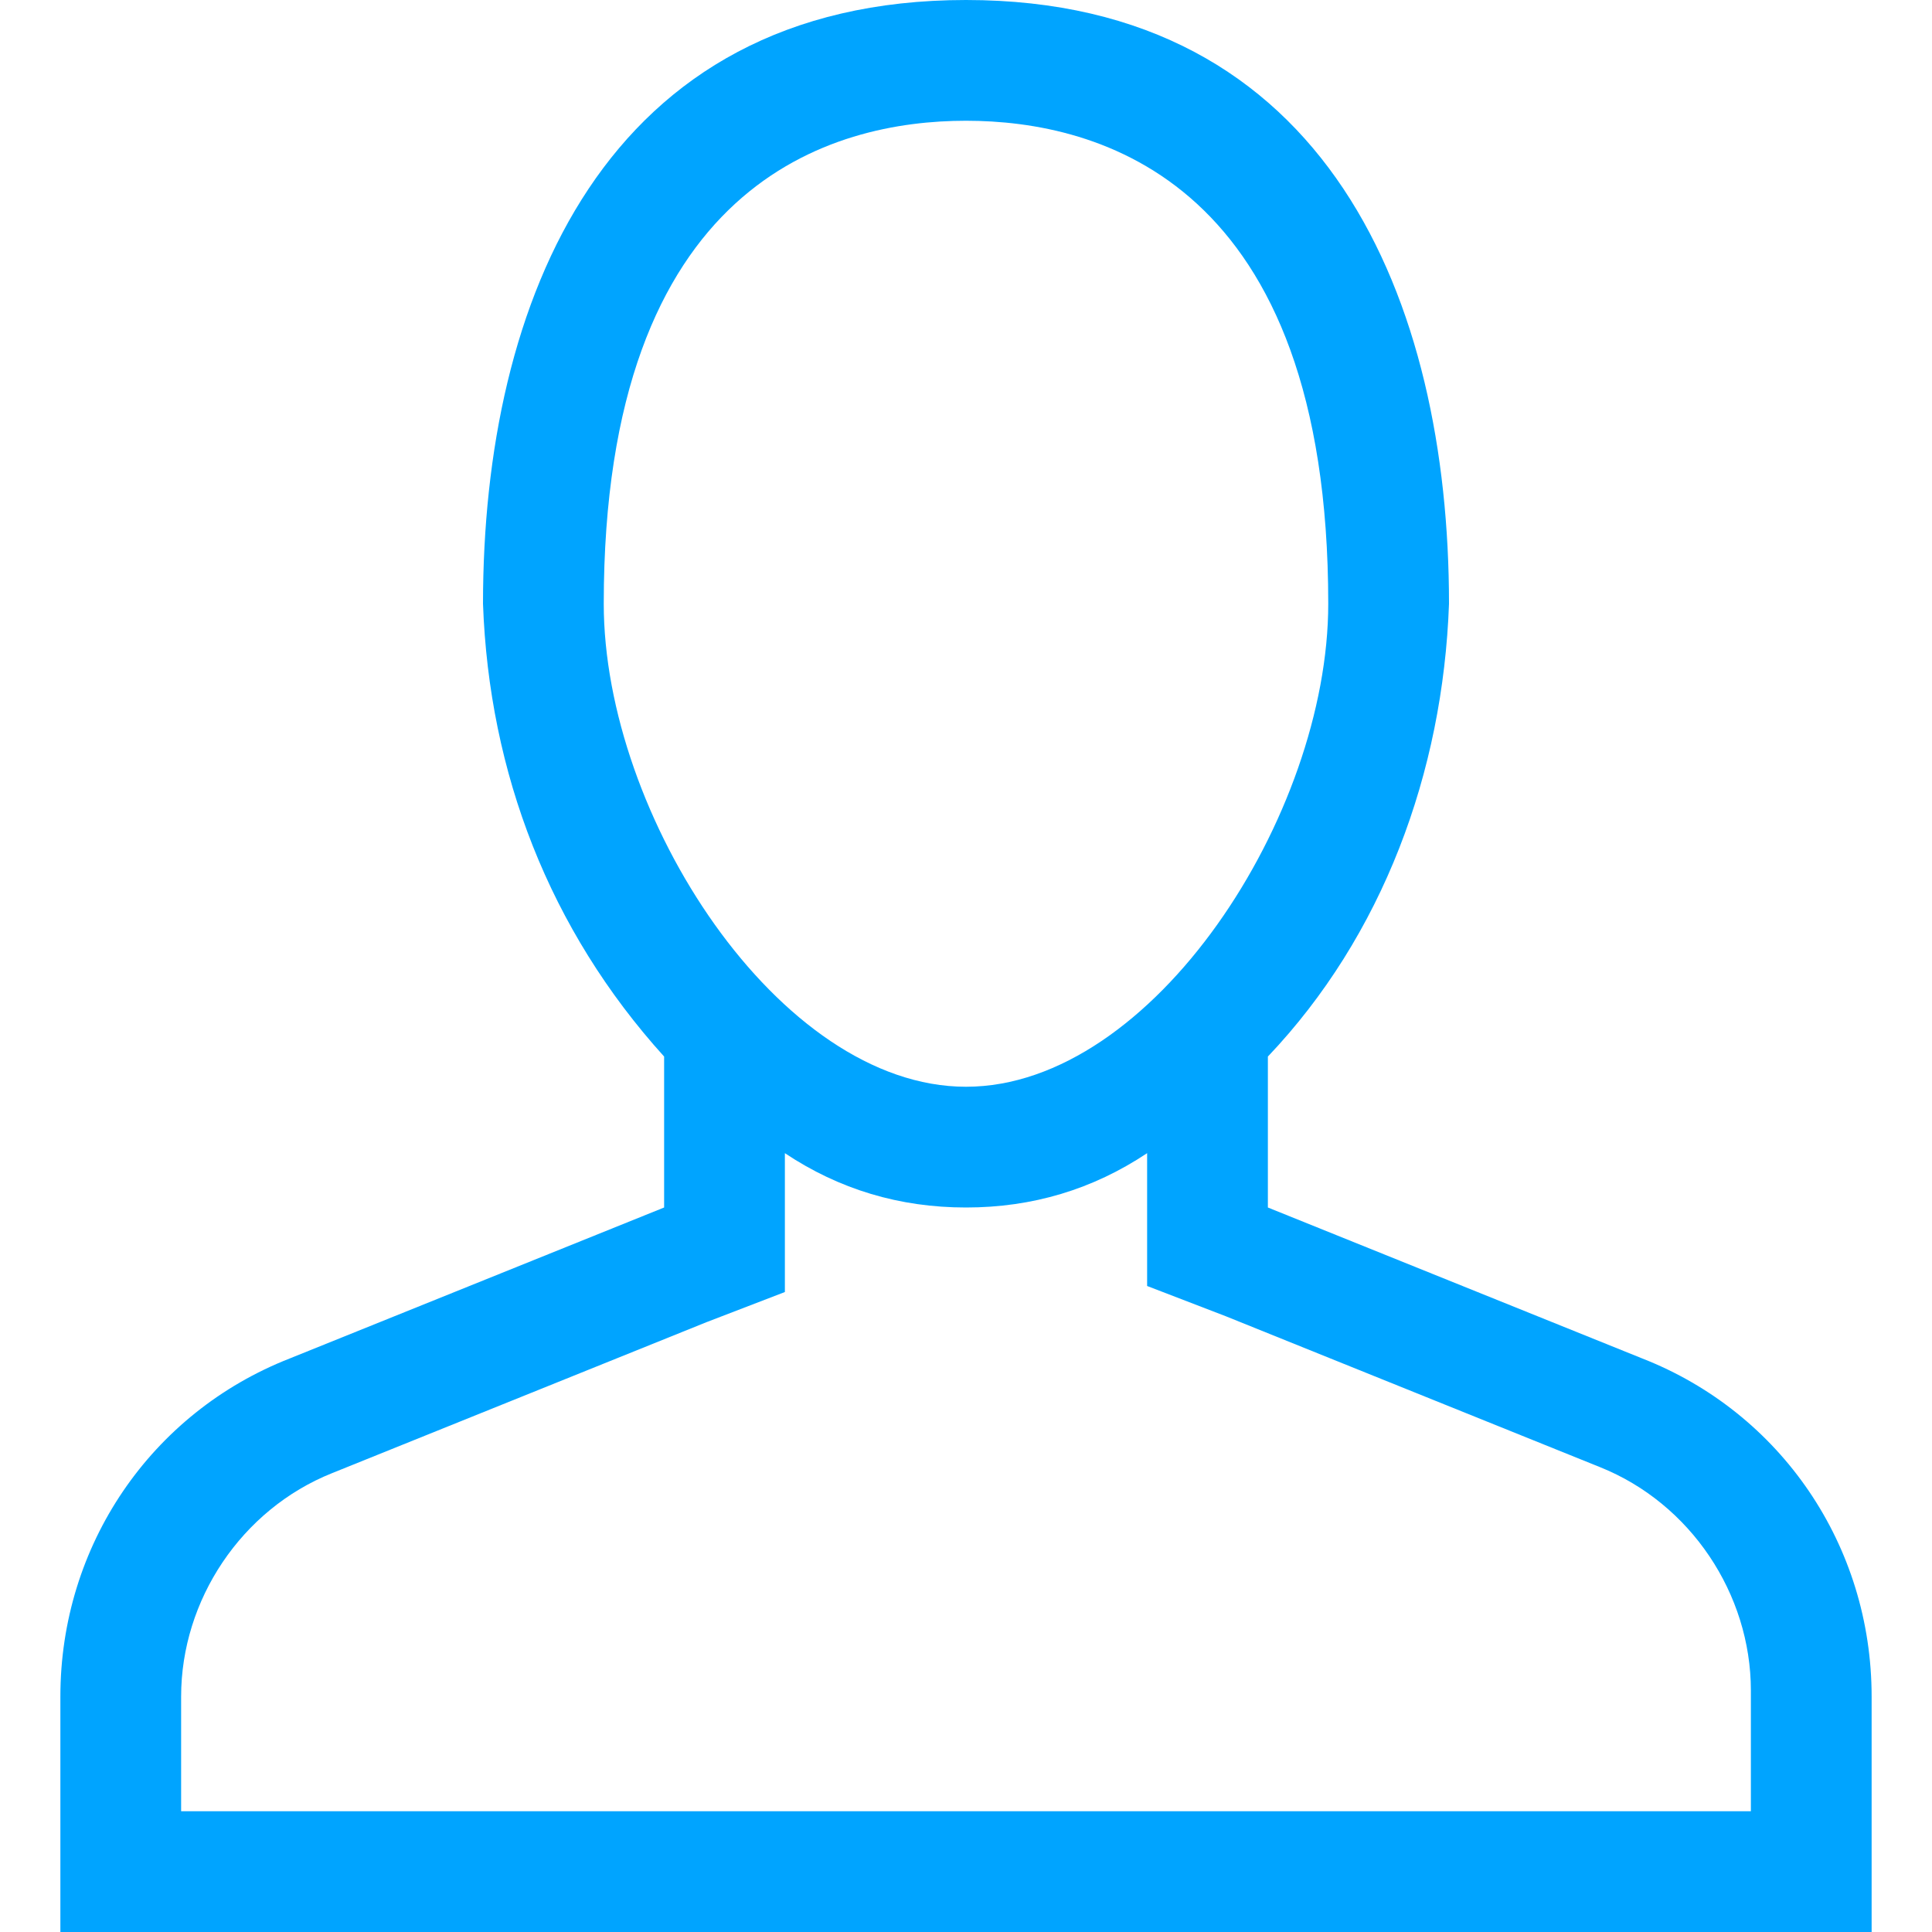 <?xml version="1.0" encoding="utf-8"?>
<!-- Generator: Adobe Illustrator 19.0.0, SVG Export Plug-In . SVG Version: 6.00 Build 0)  -->
<svg version="1.1" id="图层_1" xmlns="http://www.w3.org/2000/svg" xmlns:xlink="http://www.w3.org/1999/xlink" x="0px" y="0px"
	 width="32px" height="32px" viewBox="-289 381 32 32" style="enable-background:new -289 381 32 32;" xml:space="preserve">
<style type="text/css">
	.st0{fill:#00a4ff;}
</style>
<title>icon</title>
<path class="st0" d="M-261.8,403.5l-6.2-2.5v-2.5c1.9-2,2.9-4.7,3-7.5c0-5-2-10-8-10s-8,5-8,10c0.1,2.8,1.1,5.4,3,7.5v2.5l-6.2,2.5
	c-2.3,0.9-3.8,3.1-3.8,5.6v3.9h30v-3.9C-258,406.6-259.5,404.4-261.8,403.5z M-273,383c2.2,0,6,1,6,8c0,3.5-2.9,8-6,8s-6-4.5-6-8
	C-279,384-275.2,383-273,383z M-260,411h-26v-1.9c0-1.6,1-3.1,2.5-3.7l6.2-2.5l1.3-0.5v-2.3c0.9,0.6,1.9,0.9,3,0.9
	c1.1,0,2.1-0.3,3-0.9v2.2l1.3,0.5l6.2,2.5c1.5,0.6,2.5,2.1,2.5,3.7V411z"/>
</svg>

